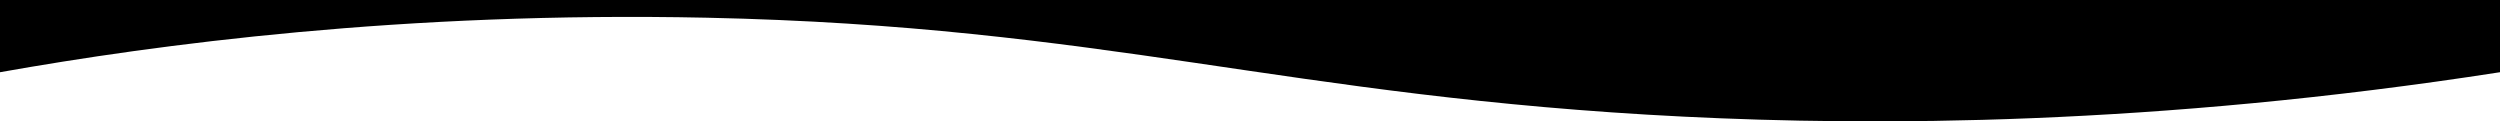 
<svg viewBox="0 0 1440 69.9">
<path class="transitionsvg2" d="M0,41.6c90.2-16,232.3-35.1,407-31.4c230.1,4.9,333.7,45.6,563,57c108.9,5.4,270.3,5.4,470-25.6v-96h-80c-80,0-240,0-400,0
	s-320,0-480,0s-320,0-400,0H0V41.6z"/>
</svg>
